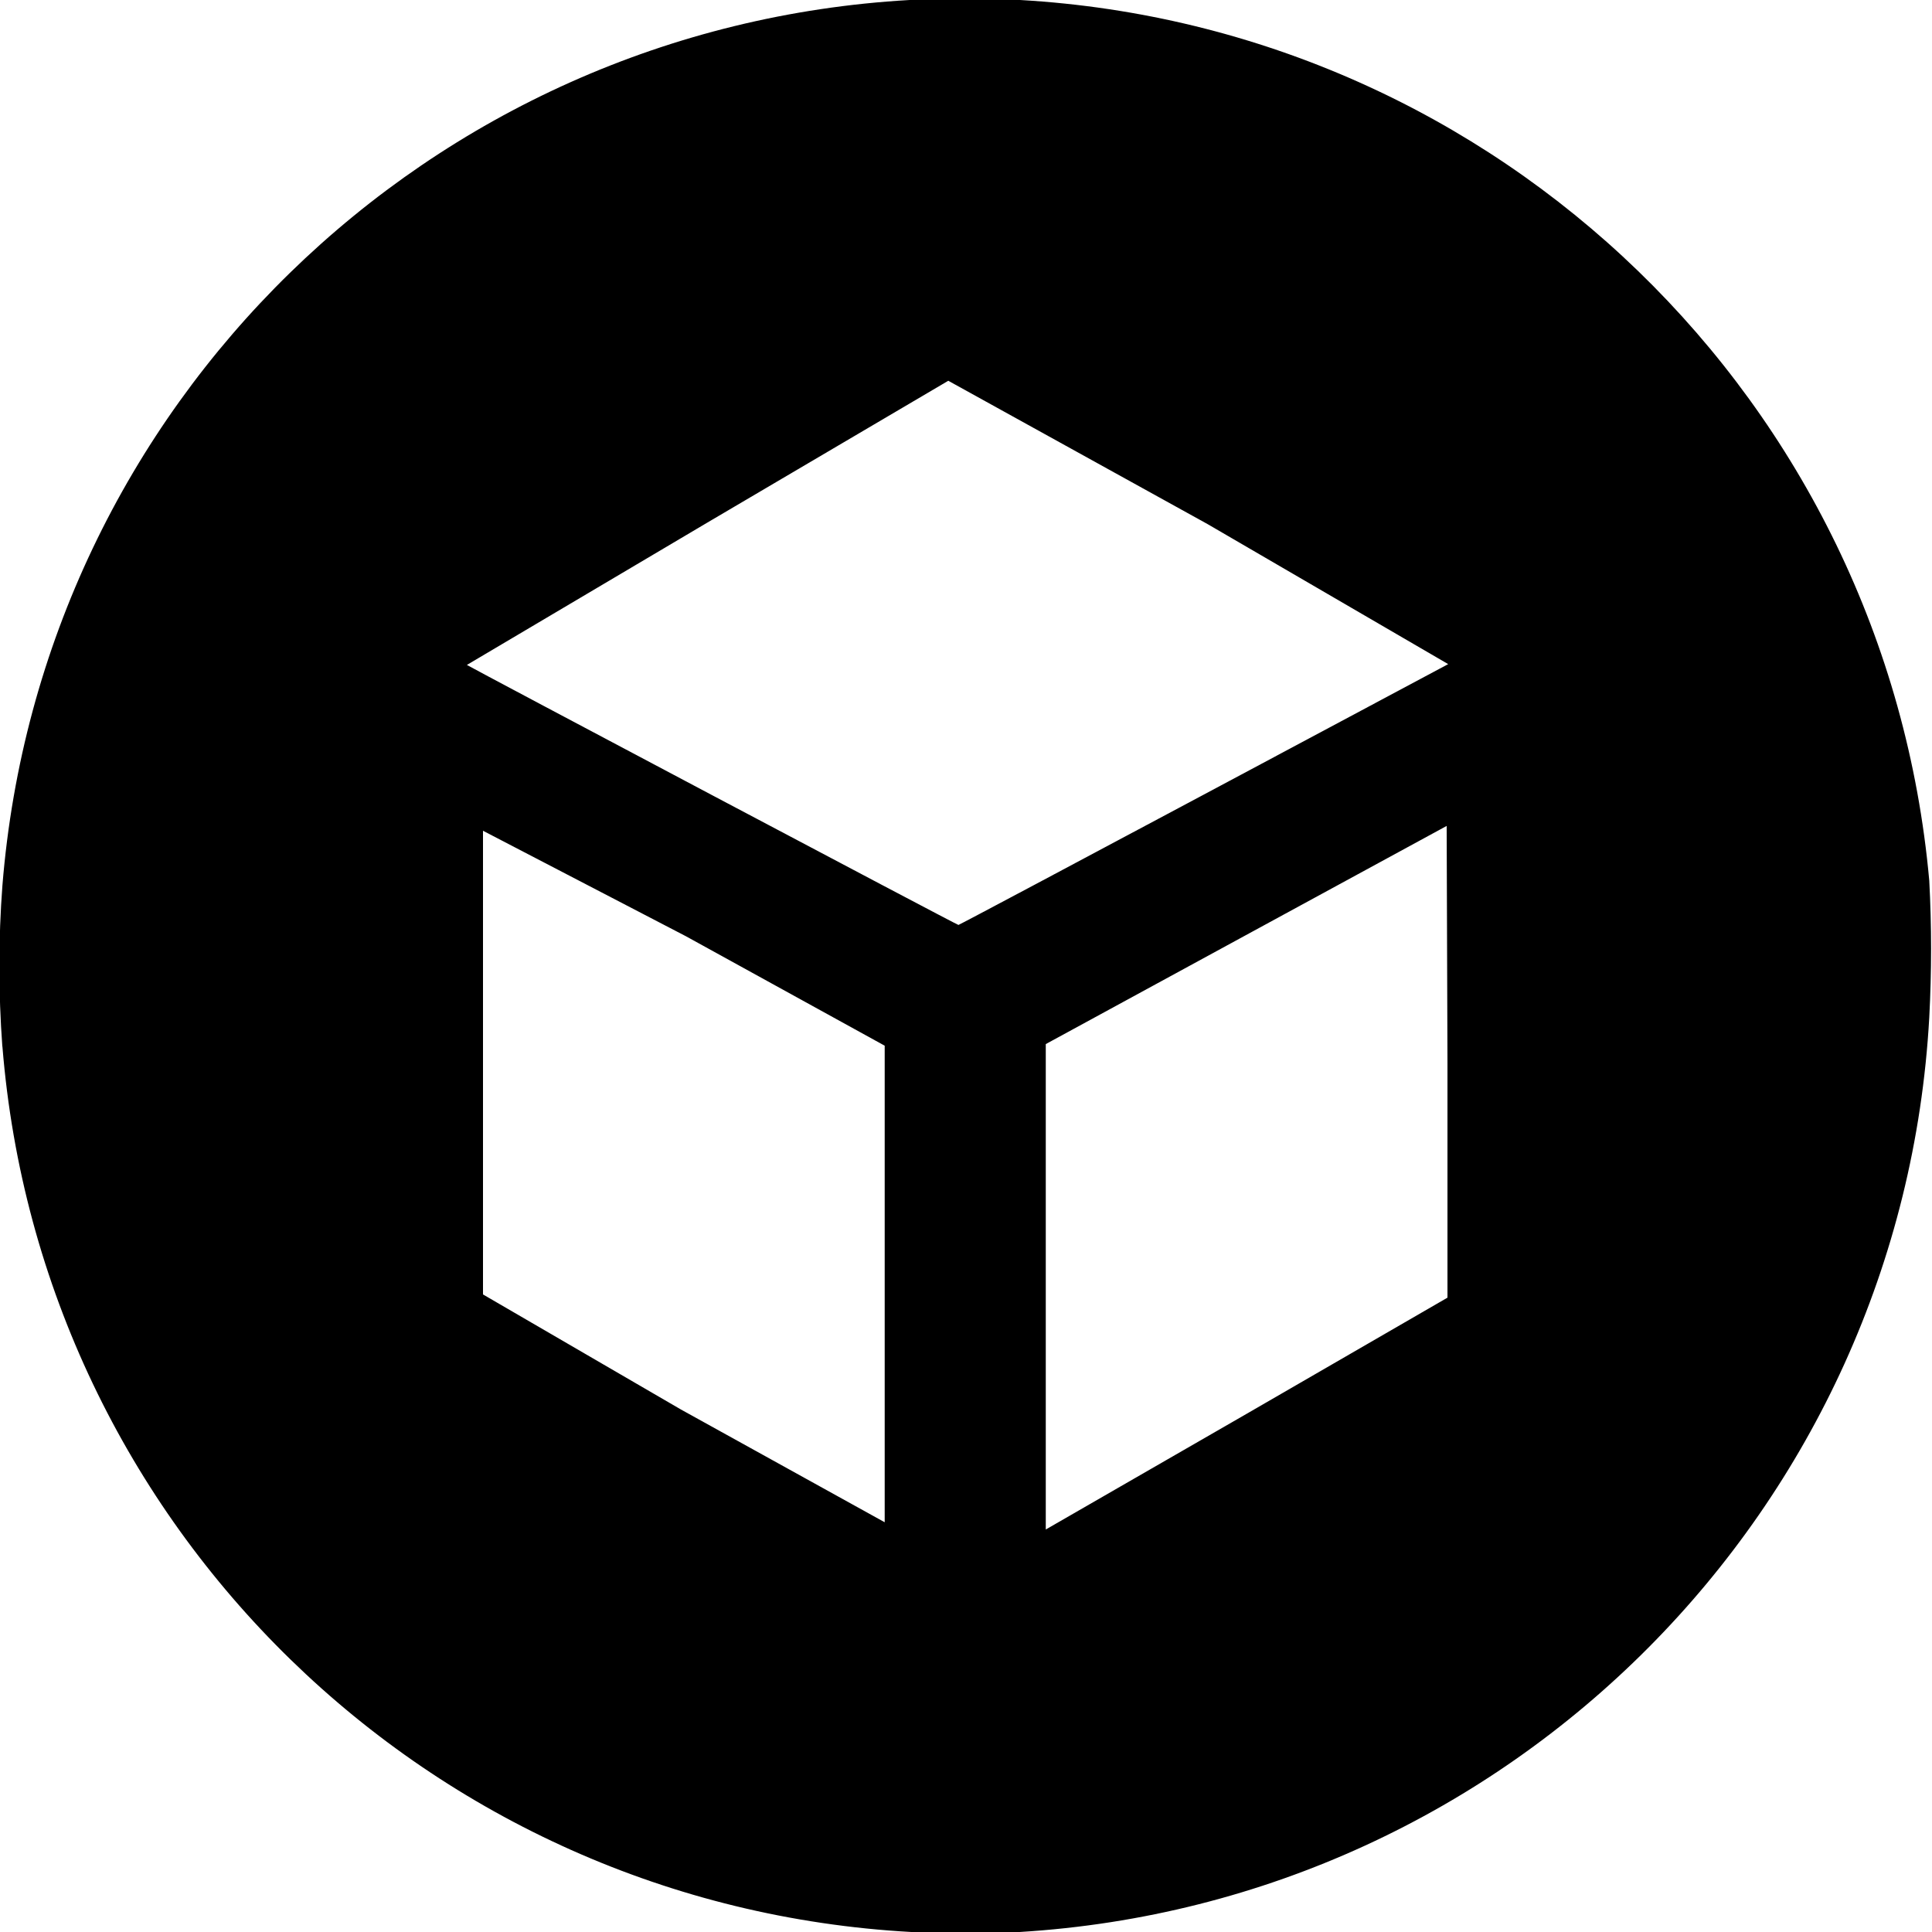 <svg viewBox="0 0 24 24" xmlns="http://www.w3.org/2000/svg"><path d="M11.3 0v0C5.32.34.51 5.03.03 11v0c-.05.66-.05 1.33-.001 2H.03c.48 5.97 5.3 10.67 11.29 11h1.346 0c6.1-.37 10.96-5.26 11.3-11.36v0c.03-.57.03-1.14 0-1.7v0C23.431 4.99 18.62.34 12.671 0ZM15 6.51l2.99 1.74s-6.064 3.24-6.084 3.24c-.02 0-6.1-3.22-6.106-3.23l2.99-1.77 2.99-1.76Zm-6.48 5.12l2.47 1.36v5.92l-2.53-1.4L6 16.08v-5.76Zm9.461 1.57v2.92l-2.49 1.44 -2.5 1.44v-6.03l2.48-1.35 2.5-1.36Z"/></svg>